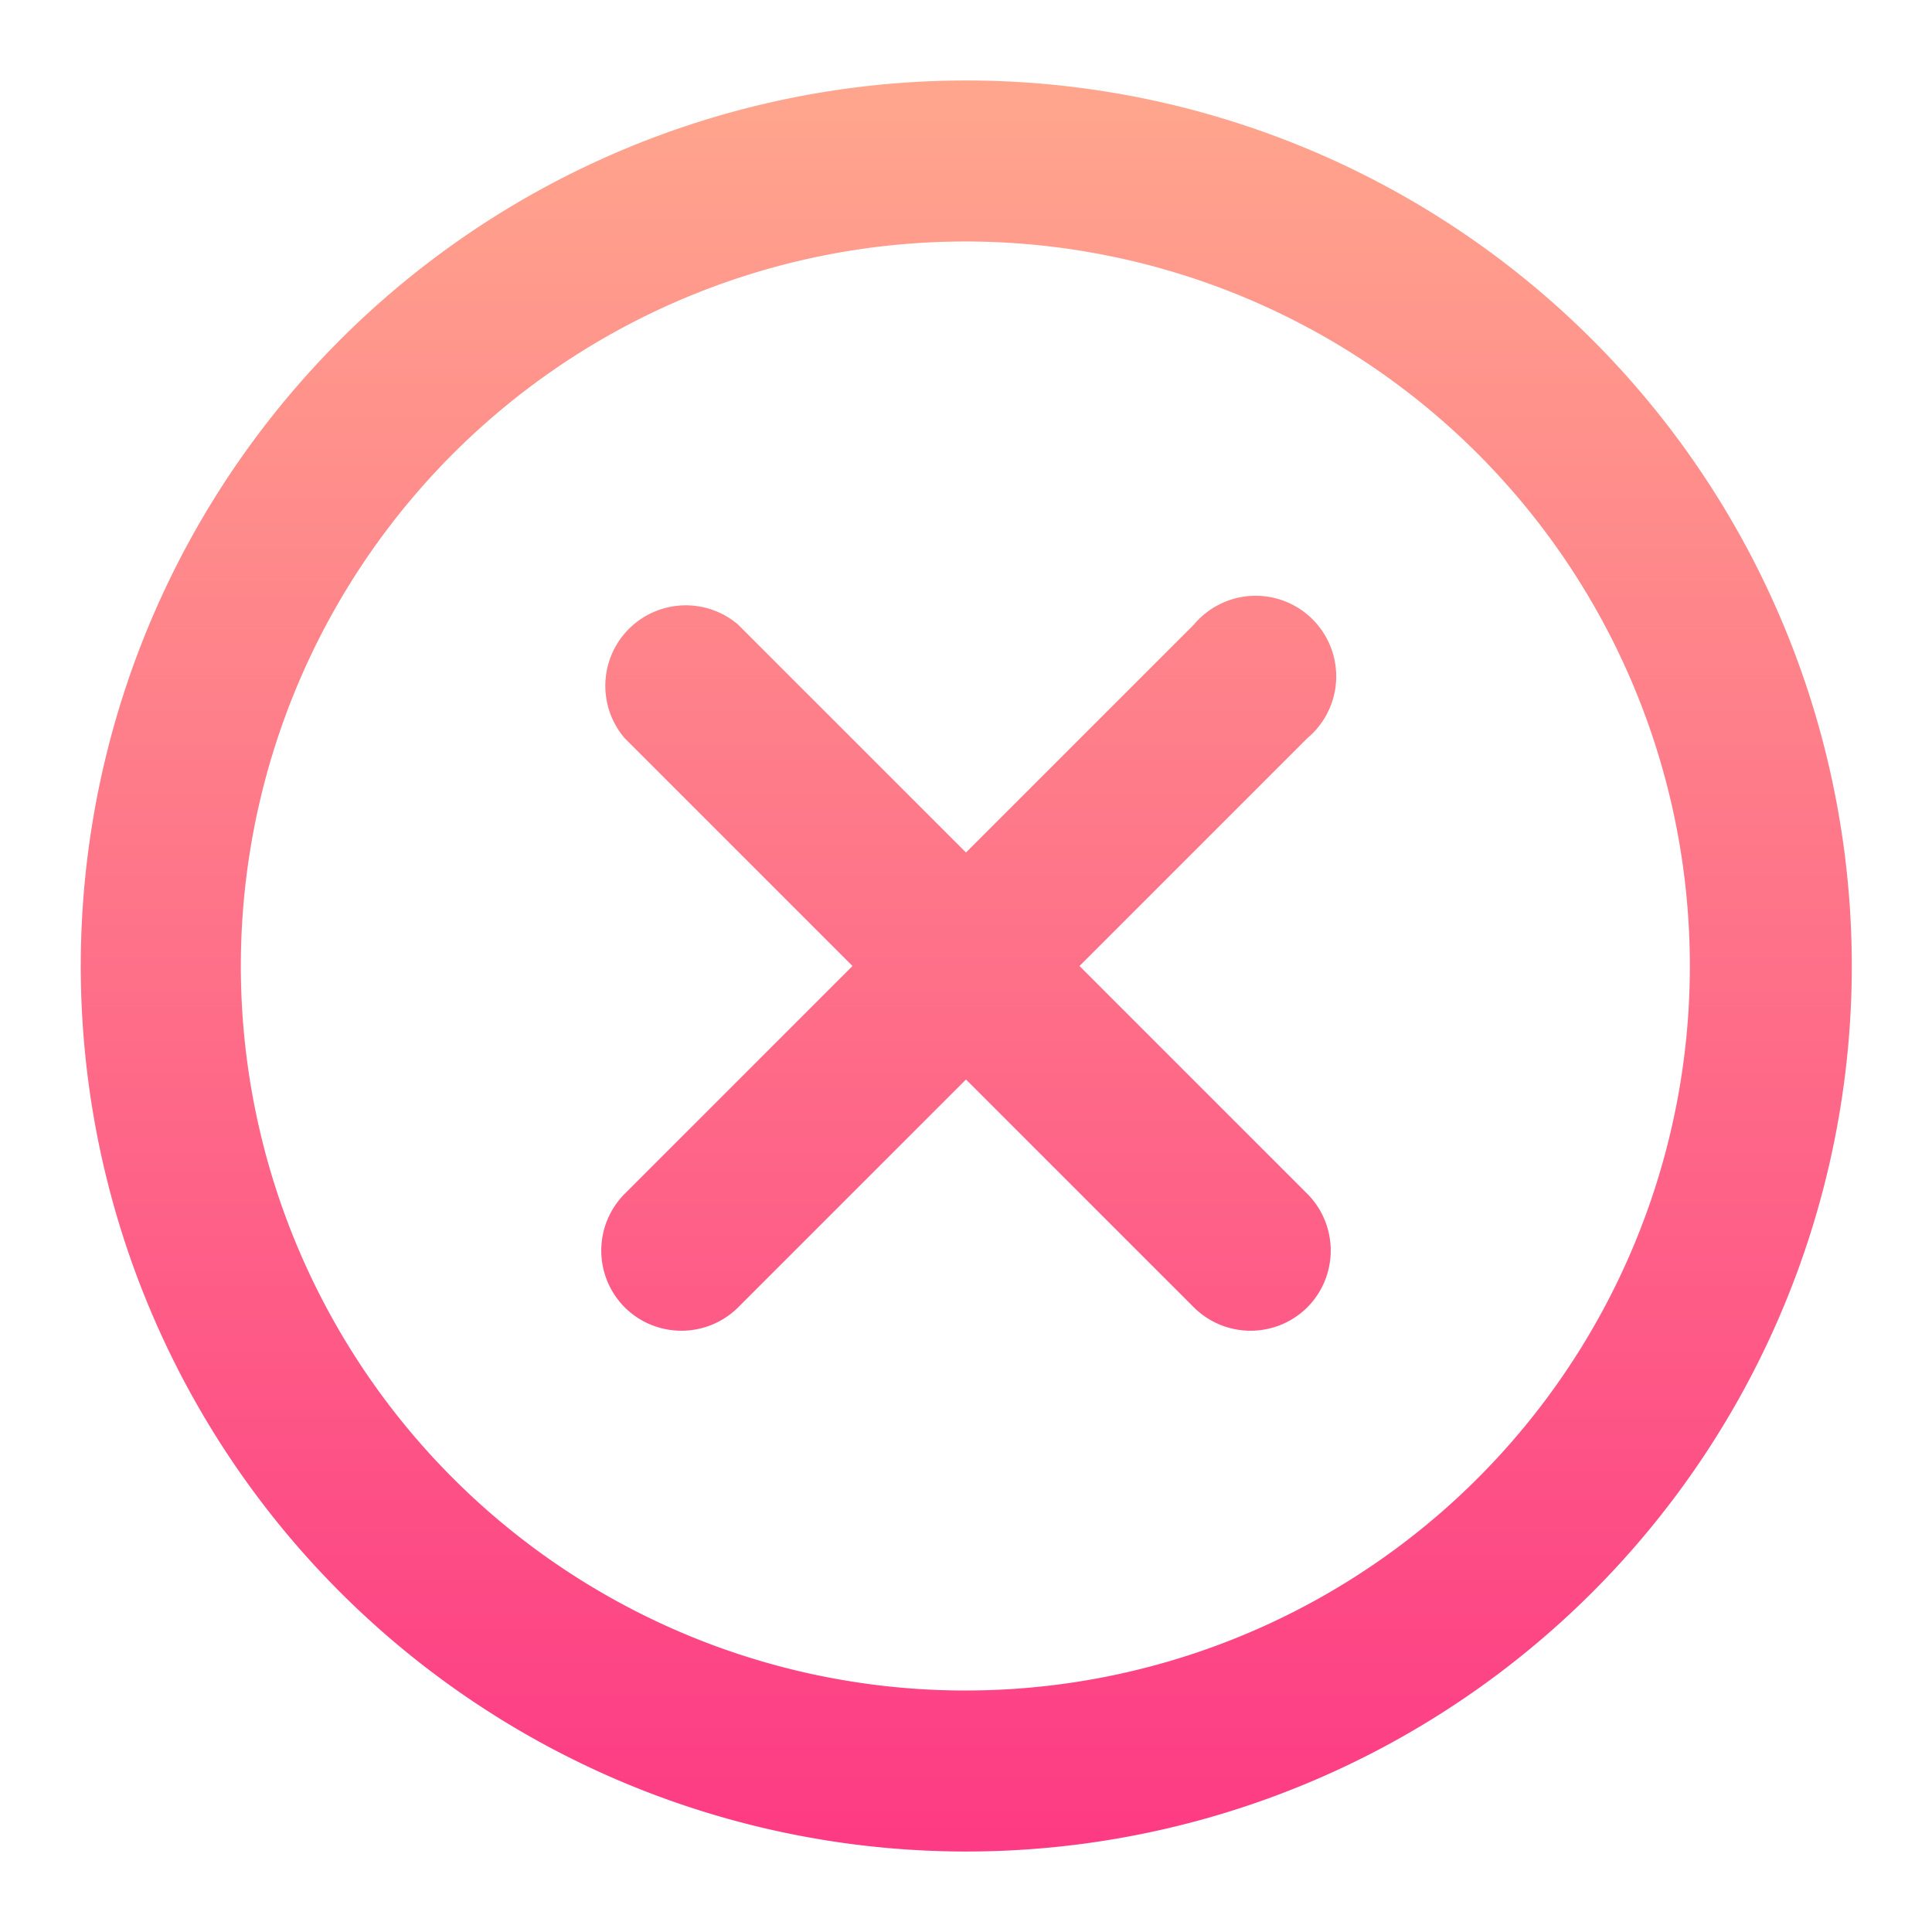 <svg xmlns="http://www.w3.org/2000/svg" width="24" height="24" fill="none" id="remove"><path fill="url(#a)" d="M19.78 4.22A11 11 0 1 0 4.227 19.78 11 11 0 0 0 19.78 4.22Zm-1.42 14.14A9 9 0 1 1 5.624 5.64 9 9 0 0 1 18.36 18.36Zm-2.12-9.19L13.41 12l2.83 2.83a1 1 0 0 1 0 1.41 1 1 0 0 1-1.41 0L12 13.41l-2.83 2.83a1 1 0 0 1-1.41 0 1 1 0 0 1 0-1.41L10.59 12 7.76 9.17a1 1 0 0 1 1.41-1.41L12 10.59l2.83-2.83a1.001 1.001 0 1 1 1.41 1.41Z"></path><defs><linearGradient id="a" x1="12.004" x2="12.004" y1="1" y2="23" gradientUnits="userSpaceOnUse"><stop stop-color="#FFA68D"></stop><stop offset="1" stop-color="#FD3A84"></stop></linearGradient></defs></svg>